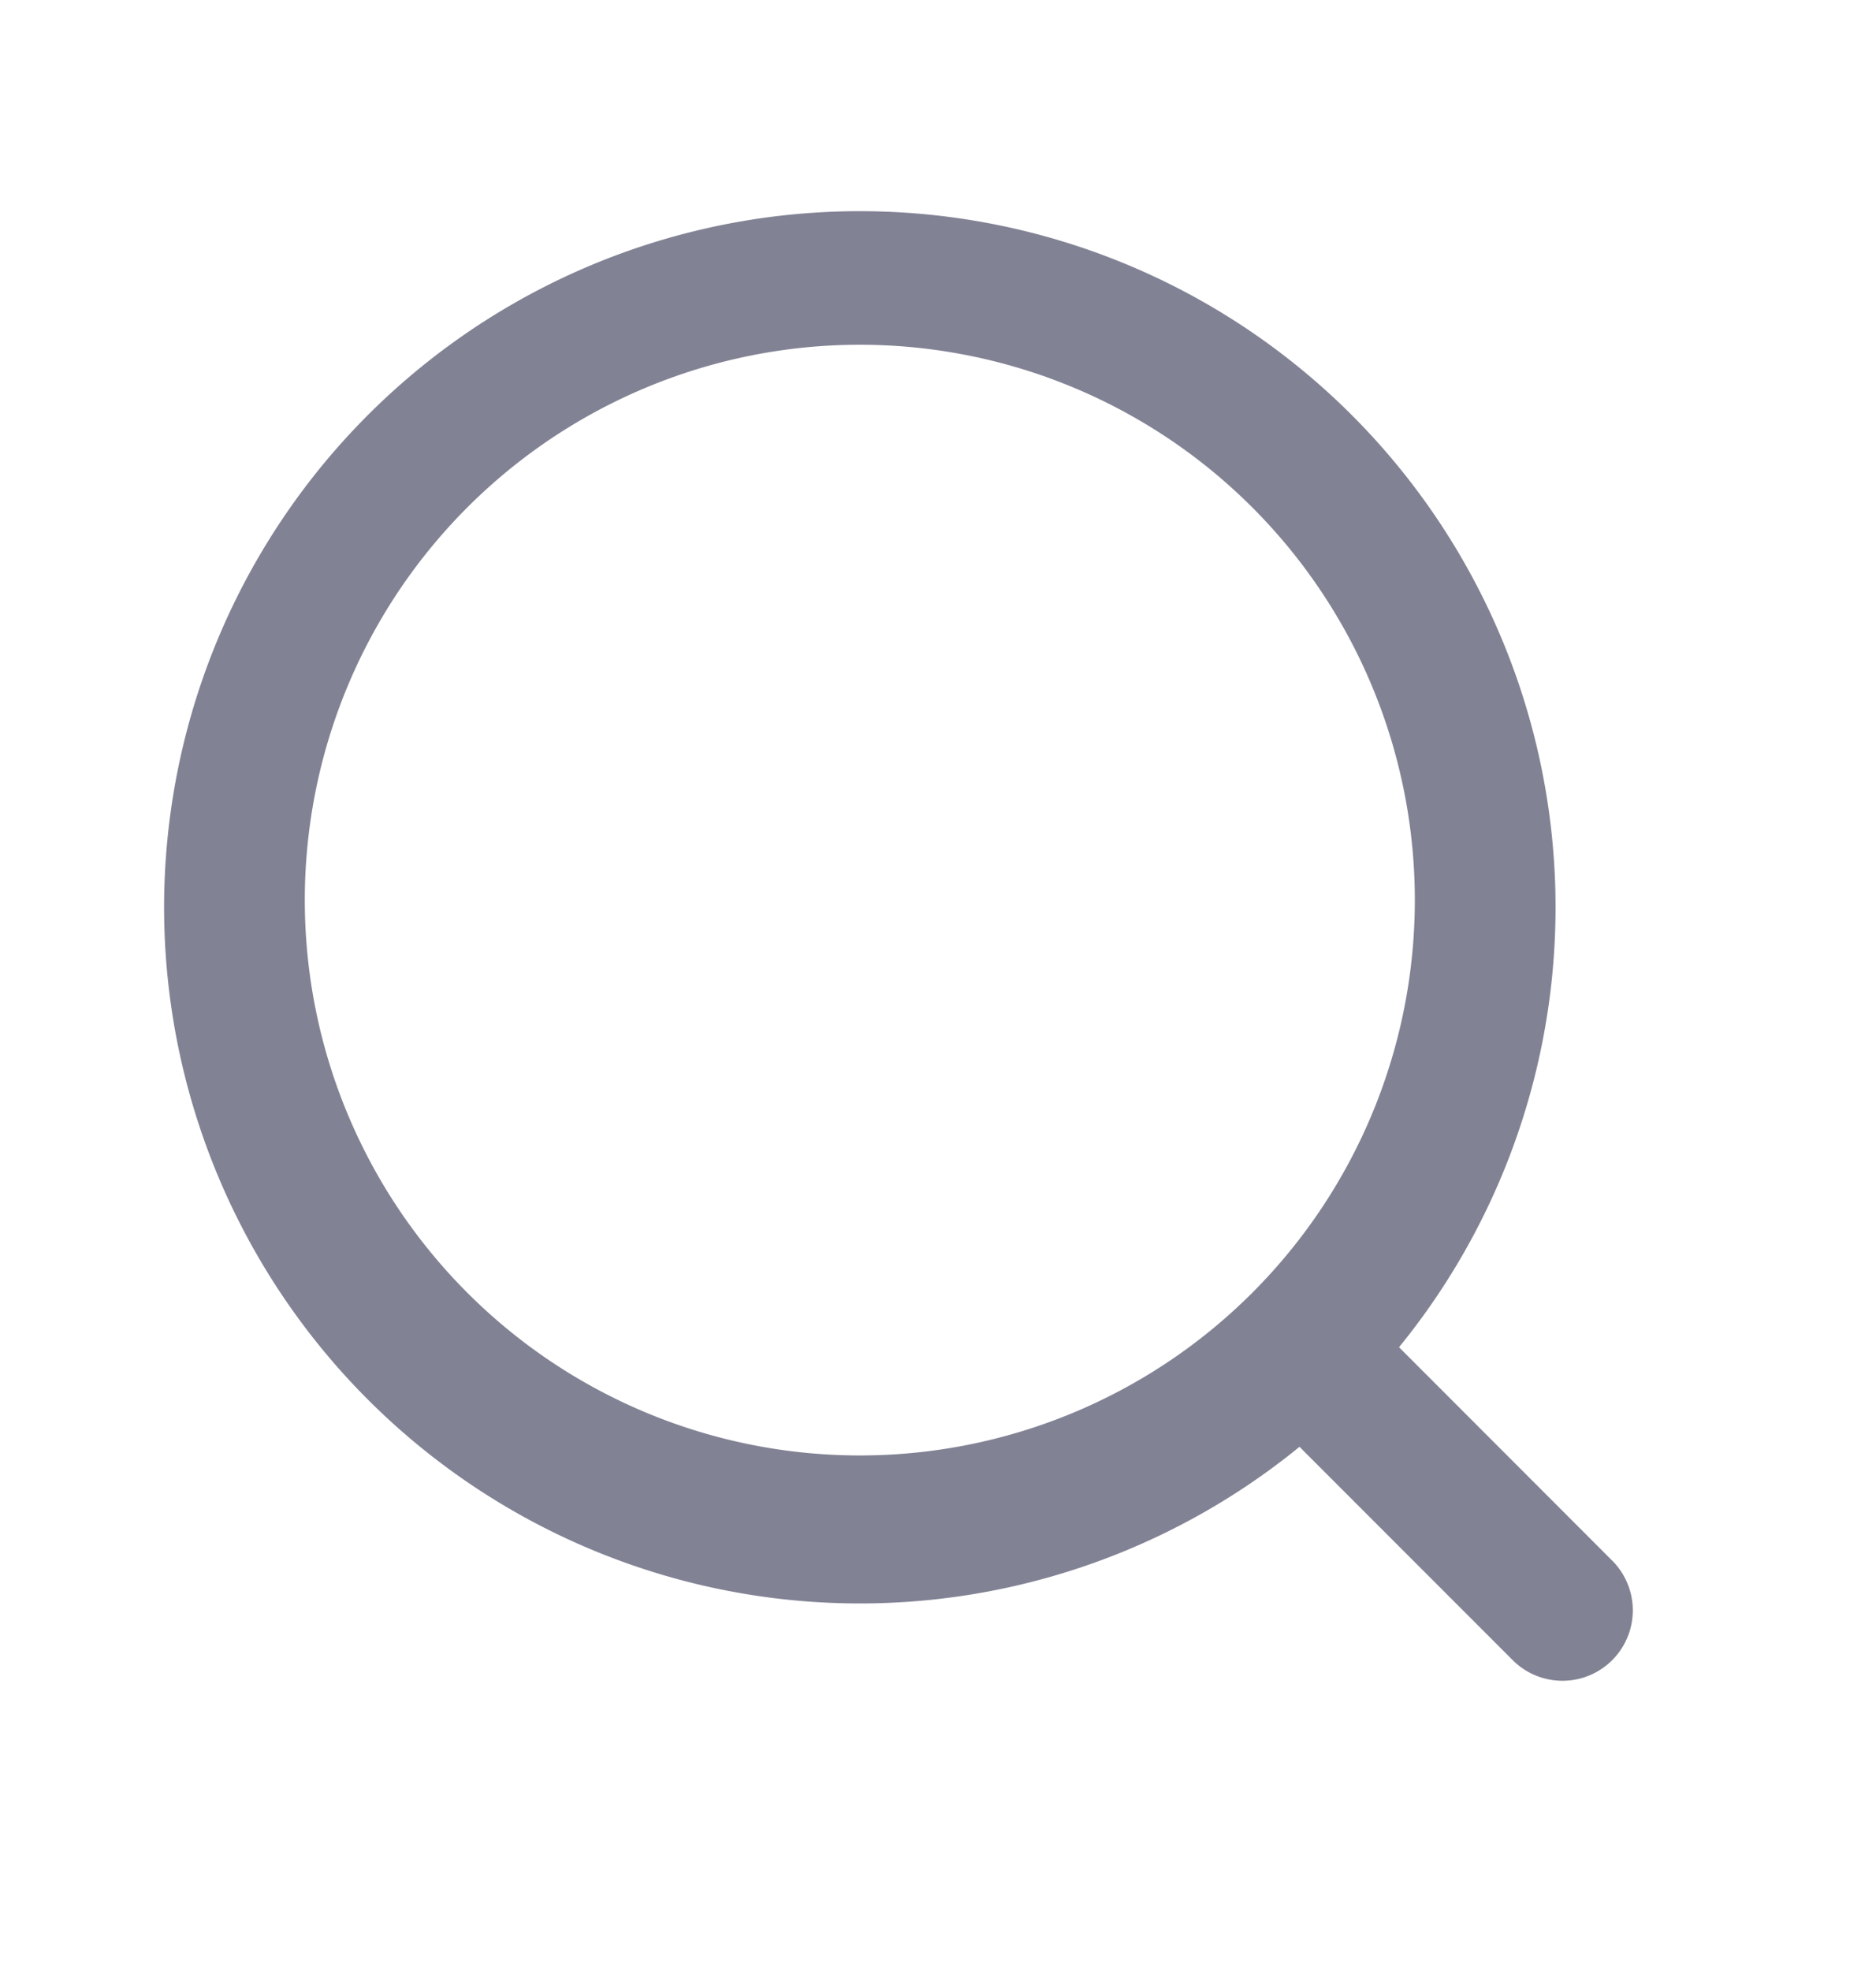 <svg width="20" height="21" fill="none" xmlns="http://www.w3.org/2000/svg"><path fill-rule="evenodd" clip-rule="evenodd" d="M3.25 9.667a5.917 5.917 0 1111.833 0 5.917 5.917 0 01-11.833 0zM9.167 2.25a7.417 7.417 0 104.687 13.165l2.282 2.282a.75.75 0 001.061-1.06l-2.282-2.283A7.417 7.417 0 009.167 2.25z" fill="#818294"/></svg>